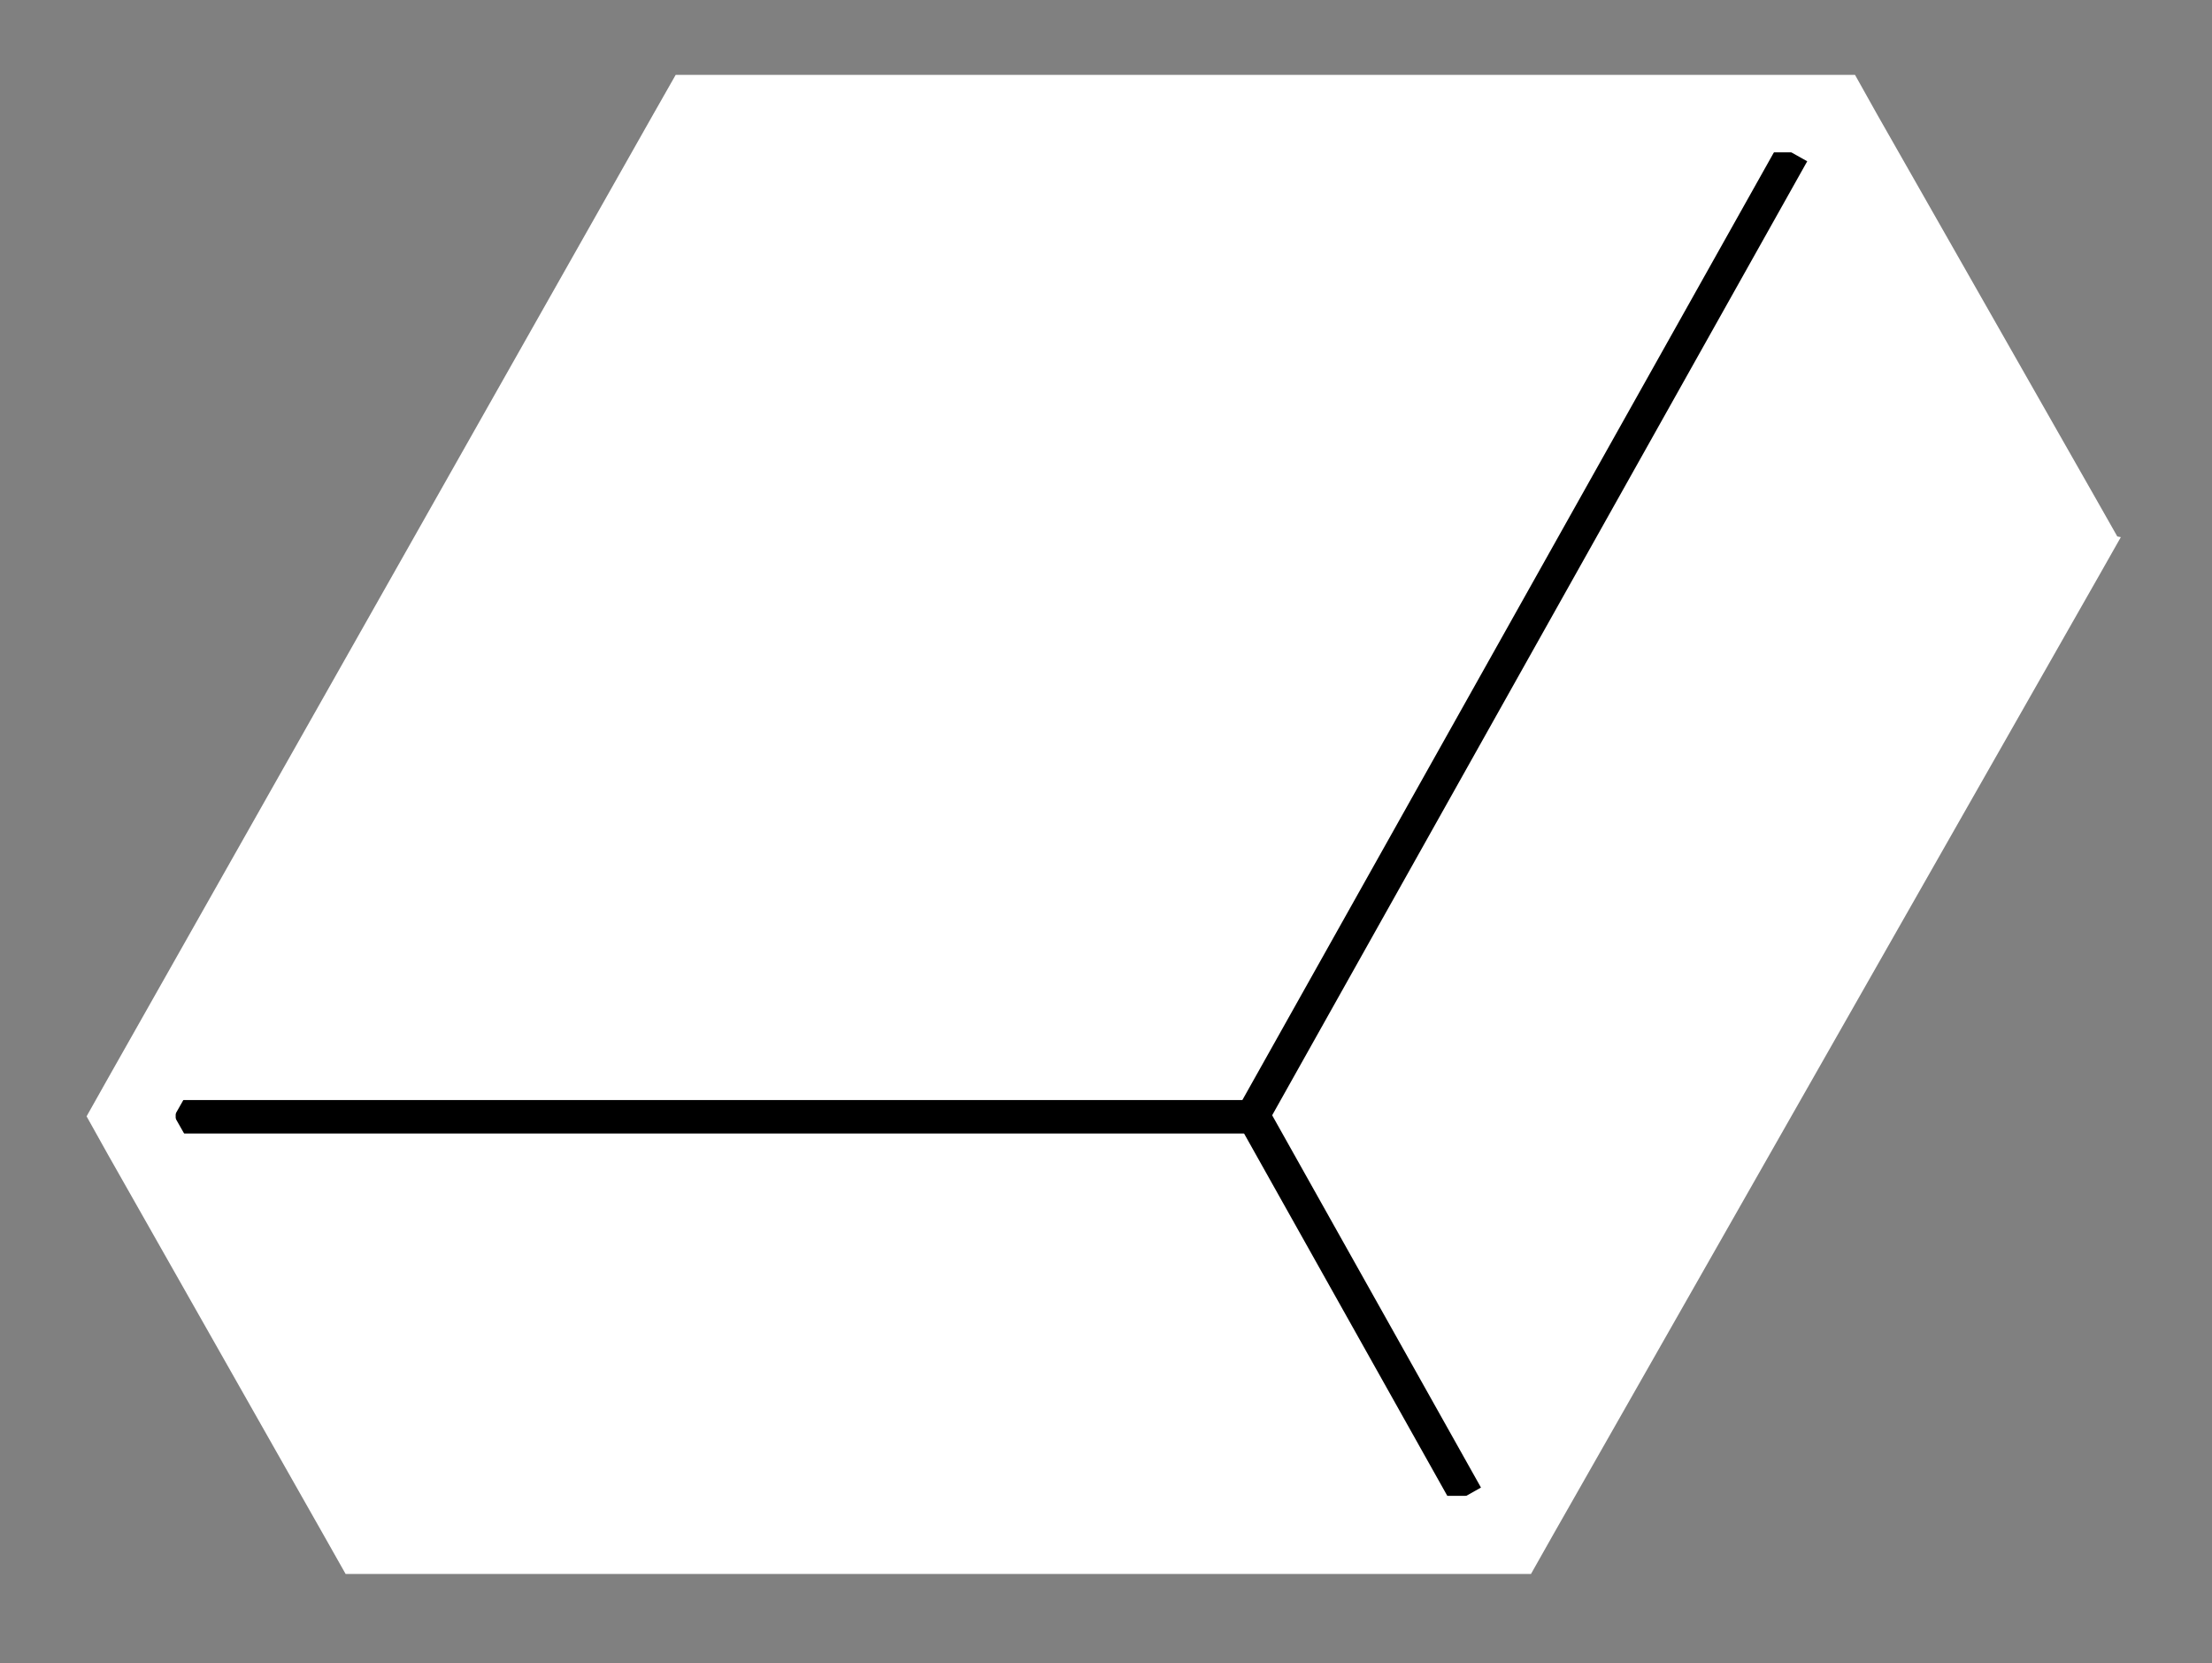 
<svg width="145" height="109" viewBox="0 0 145 109" fill="none" xmlns="http://www.w3.org/2000/svg">
<rect x="0" y="0" width="145" height="109" fill="#808080" stroke="none"/>
<path d="M135.632 34.967L119.738 7.417H45.566L9.539 73.113L24.373 100.663H97.486L135.632 34.967Z" fill="white"/>
<path d="M10.266 73.161L10.548 72.625L46.646 8.963H119.219L134.217 35.169L97.743 99.118H24.912L10.266 73.161ZM47.941 11.133L12.762 73.161L26.183 96.956H96.542L131.652 35.169L117.946 11.125L47.941 11.133Z" fill="white"/>
<path d="M83.076 72.09H11.516V74.282H83.076V72.09Z" fill="black"/>
<path d="M116.557 9.496L80.789 73.249L82.698 74.324L118.466 10.57L116.557 9.496Z" fill="black"/>
<path d="M82.772 71.983L80.863 73.057L95.171 98.559L97.08 97.485L82.772 71.983Z" fill="black"/>
<path d="M132.905 35.154L97.11 98.029H25.55L11.421 73.142L47.284 9.983H118.584L132.905 35.154ZM138.791 35.154L137.375 32.658L123.058 7.513L121.599 4.906H44.292L42.809 7.513L7.065 70.689L5.676 73.157L7.065 75.644L21.194 100.561L22.655 103.146H100.359L101.819 100.561L137.611 37.694L139.024 35.201L138.791 35.154Z" fill="white"/>
</svg>
